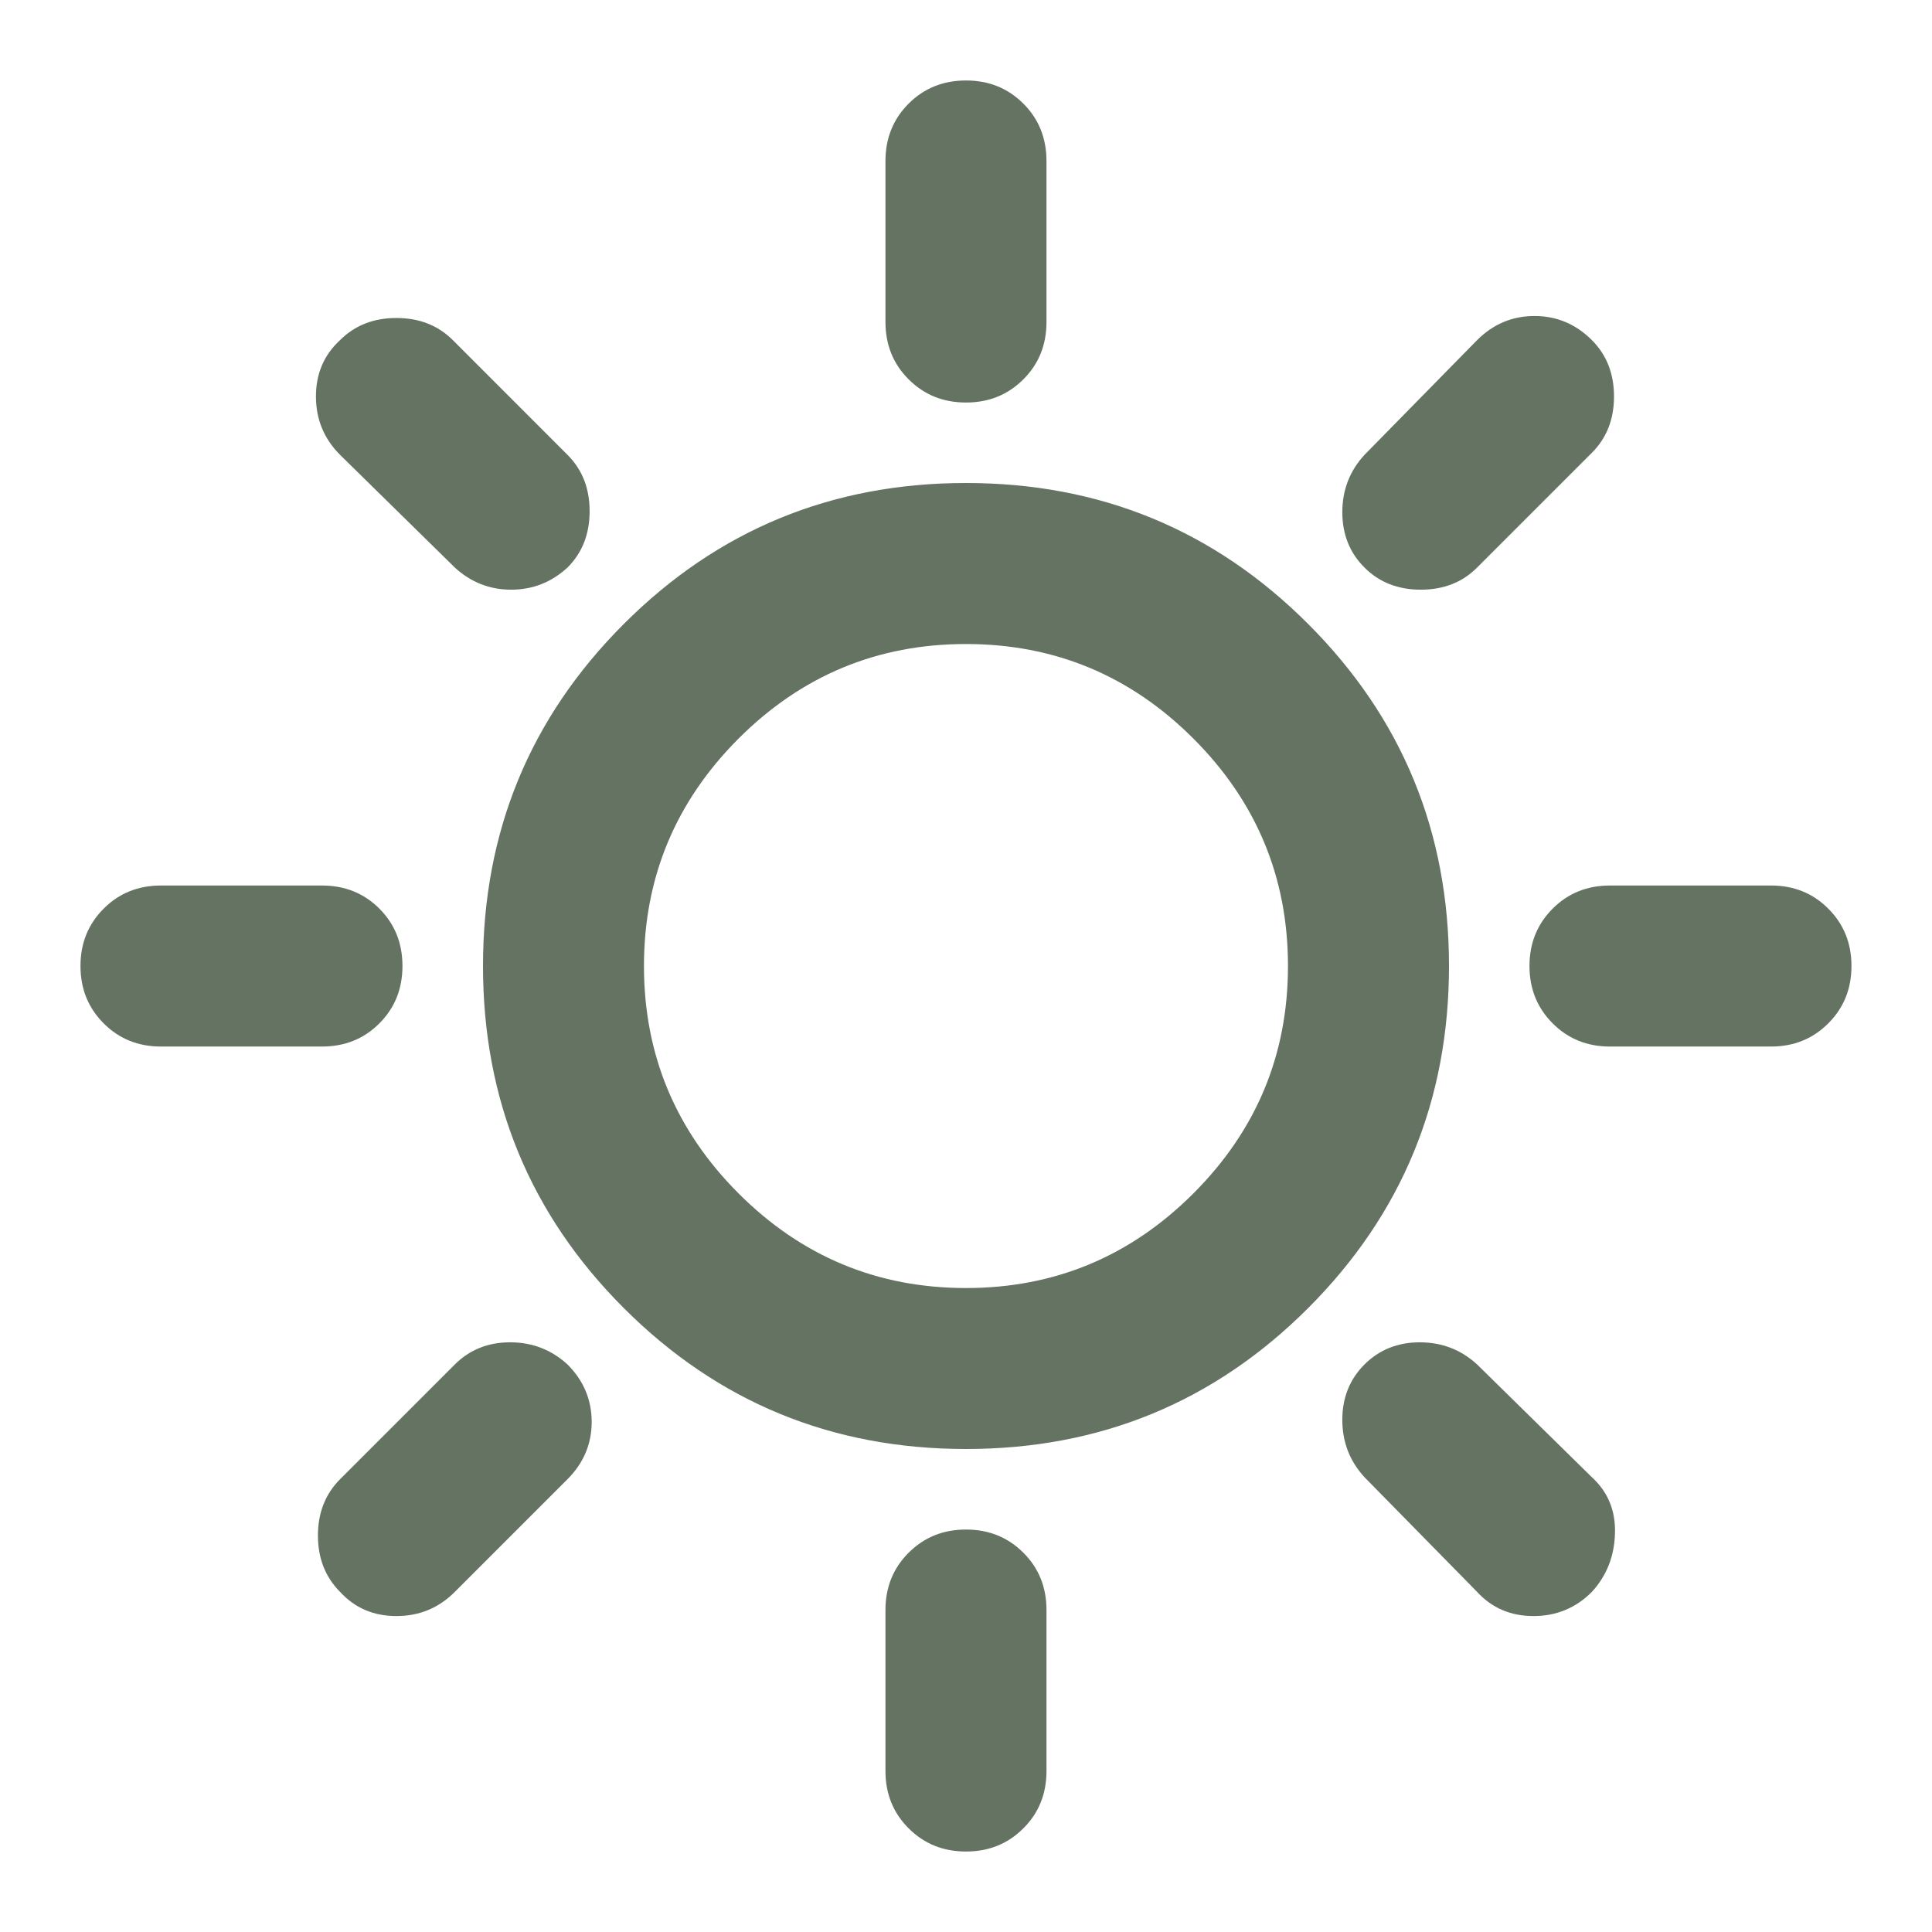<svg width="32" height="32" viewBox="0 0 32 32" fill="none" xmlns="http://www.w3.org/2000/svg">
<path d="M16 6.667C15.622 6.667 15.306 6.539 15.05 6.283C14.794 6.028 14.666 5.711 14.666 5.333V2.667C14.666 2.289 14.794 1.972 15.05 1.716C15.306 1.461 15.622 1.333 16 1.333C16.378 1.333 16.694 1.461 16.95 1.716C17.206 1.972 17.333 2.289 17.333 2.667V5.333C17.333 5.711 17.206 6.028 16.95 6.283C16.694 6.539 16.378 6.667 16 6.667ZM22.6 9.4C22.355 9.156 22.233 8.85 22.233 8.483C22.233 8.117 22.355 7.8 22.6 7.534L24.466 5.633C24.733 5.367 25.049 5.234 25.416 5.234C25.783 5.234 26.1 5.367 26.366 5.633C26.611 5.878 26.733 6.189 26.733 6.567C26.733 6.945 26.611 7.256 26.366 7.5L24.466 9.4C24.222 9.645 23.911 9.767 23.533 9.767C23.155 9.767 22.844 9.645 22.6 9.4ZM26.666 17.334C26.289 17.334 25.972 17.206 25.717 16.95C25.461 16.694 25.333 16.378 25.333 16C25.333 15.622 25.461 15.306 25.717 15.05C25.972 14.794 26.289 14.667 26.666 14.667H29.333C29.711 14.667 30.027 14.794 30.282 15.05C30.538 15.306 30.666 15.622 30.666 16C30.666 16.378 30.538 16.694 30.282 16.95C30.027 17.206 29.711 17.334 29.333 17.334H26.666ZM16 30.667C15.622 30.667 15.306 30.539 15.05 30.283C14.794 30.028 14.666 29.711 14.666 29.334V26.667C14.666 26.289 14.794 25.973 15.05 25.718C15.306 25.462 15.622 25.334 16 25.334C16.378 25.334 16.694 25.462 16.95 25.718C17.206 25.973 17.333 26.289 17.333 26.667V29.334C17.333 29.711 17.206 30.028 16.95 30.283C16.694 30.539 16.378 30.667 16 30.667ZM7.533 9.4L5.633 7.534C5.366 7.267 5.233 6.945 5.233 6.567C5.233 6.189 5.366 5.878 5.633 5.633C5.877 5.389 6.189 5.267 6.566 5.267C6.944 5.267 7.255 5.389 7.5 5.633L9.4 7.534C9.644 7.778 9.766 8.089 9.766 8.467C9.766 8.845 9.644 9.156 9.4 9.4C9.133 9.645 8.822 9.767 8.466 9.767C8.111 9.767 7.8 9.645 7.533 9.4ZM24.466 26.367L22.6 24.467C22.355 24.2 22.233 23.884 22.233 23.517C22.233 23.15 22.355 22.845 22.6 22.6C22.844 22.356 23.15 22.233 23.517 22.233C23.883 22.233 24.2 22.356 24.466 22.6L26.366 24.467C26.633 24.711 26.761 25.022 26.749 25.4C26.738 25.778 26.611 26.1 26.366 26.367C26.1 26.634 25.777 26.767 25.4 26.767C25.022 26.767 24.711 26.634 24.466 26.367ZM2.666 17.334C2.289 17.334 1.972 17.206 1.717 16.95C1.461 16.694 1.333 16.378 1.333 16C1.333 15.622 1.461 15.306 1.717 15.05C1.972 14.794 2.289 14.667 2.666 14.667H5.333C5.711 14.667 6.028 14.794 6.284 15.05C6.539 15.306 6.666 15.622 6.666 16C6.666 16.378 6.539 16.694 6.284 16.95C6.028 17.206 5.711 17.334 5.333 17.334H2.666ZM5.633 26.367C5.389 26.122 5.266 25.811 5.266 25.433C5.266 25.056 5.389 24.745 5.633 24.5L7.533 22.6C7.777 22.356 8.083 22.233 8.45 22.233C8.817 22.233 9.133 22.356 9.4 22.6C9.666 22.867 9.8 23.184 9.8 23.551C9.8 23.917 9.666 24.233 9.4 24.5L7.533 26.367C7.266 26.634 6.944 26.767 6.566 26.767C6.189 26.767 5.877 26.634 5.633 26.367ZM16 24C13.777 24 11.889 23.222 10.333 21.667C8.777 20.111 8 18.222 8 16C8 13.778 8.777 11.889 10.333 10.334C11.889 8.778 13.777 8 16 8C18.222 8 20.111 8.778 21.666 10.334C23.222 11.889 24 13.778 24 16C24 18.222 23.222 20.111 21.666 21.667C20.111 23.222 18.222 24 16 24ZM16 21.334C17.466 21.334 18.722 20.811 19.766 19.767C20.811 18.722 21.333 17.467 21.333 16C21.333 14.534 20.811 13.278 19.766 12.233C18.722 11.189 17.466 10.667 16 10.667C14.533 10.667 13.277 11.189 12.233 12.233C11.189 13.278 10.666 14.534 10.666 16C10.666 17.467 11.189 18.722 12.233 19.767C13.277 20.811 14.533 21.334 16 21.334Z" fill="#647362"/>
</svg>
